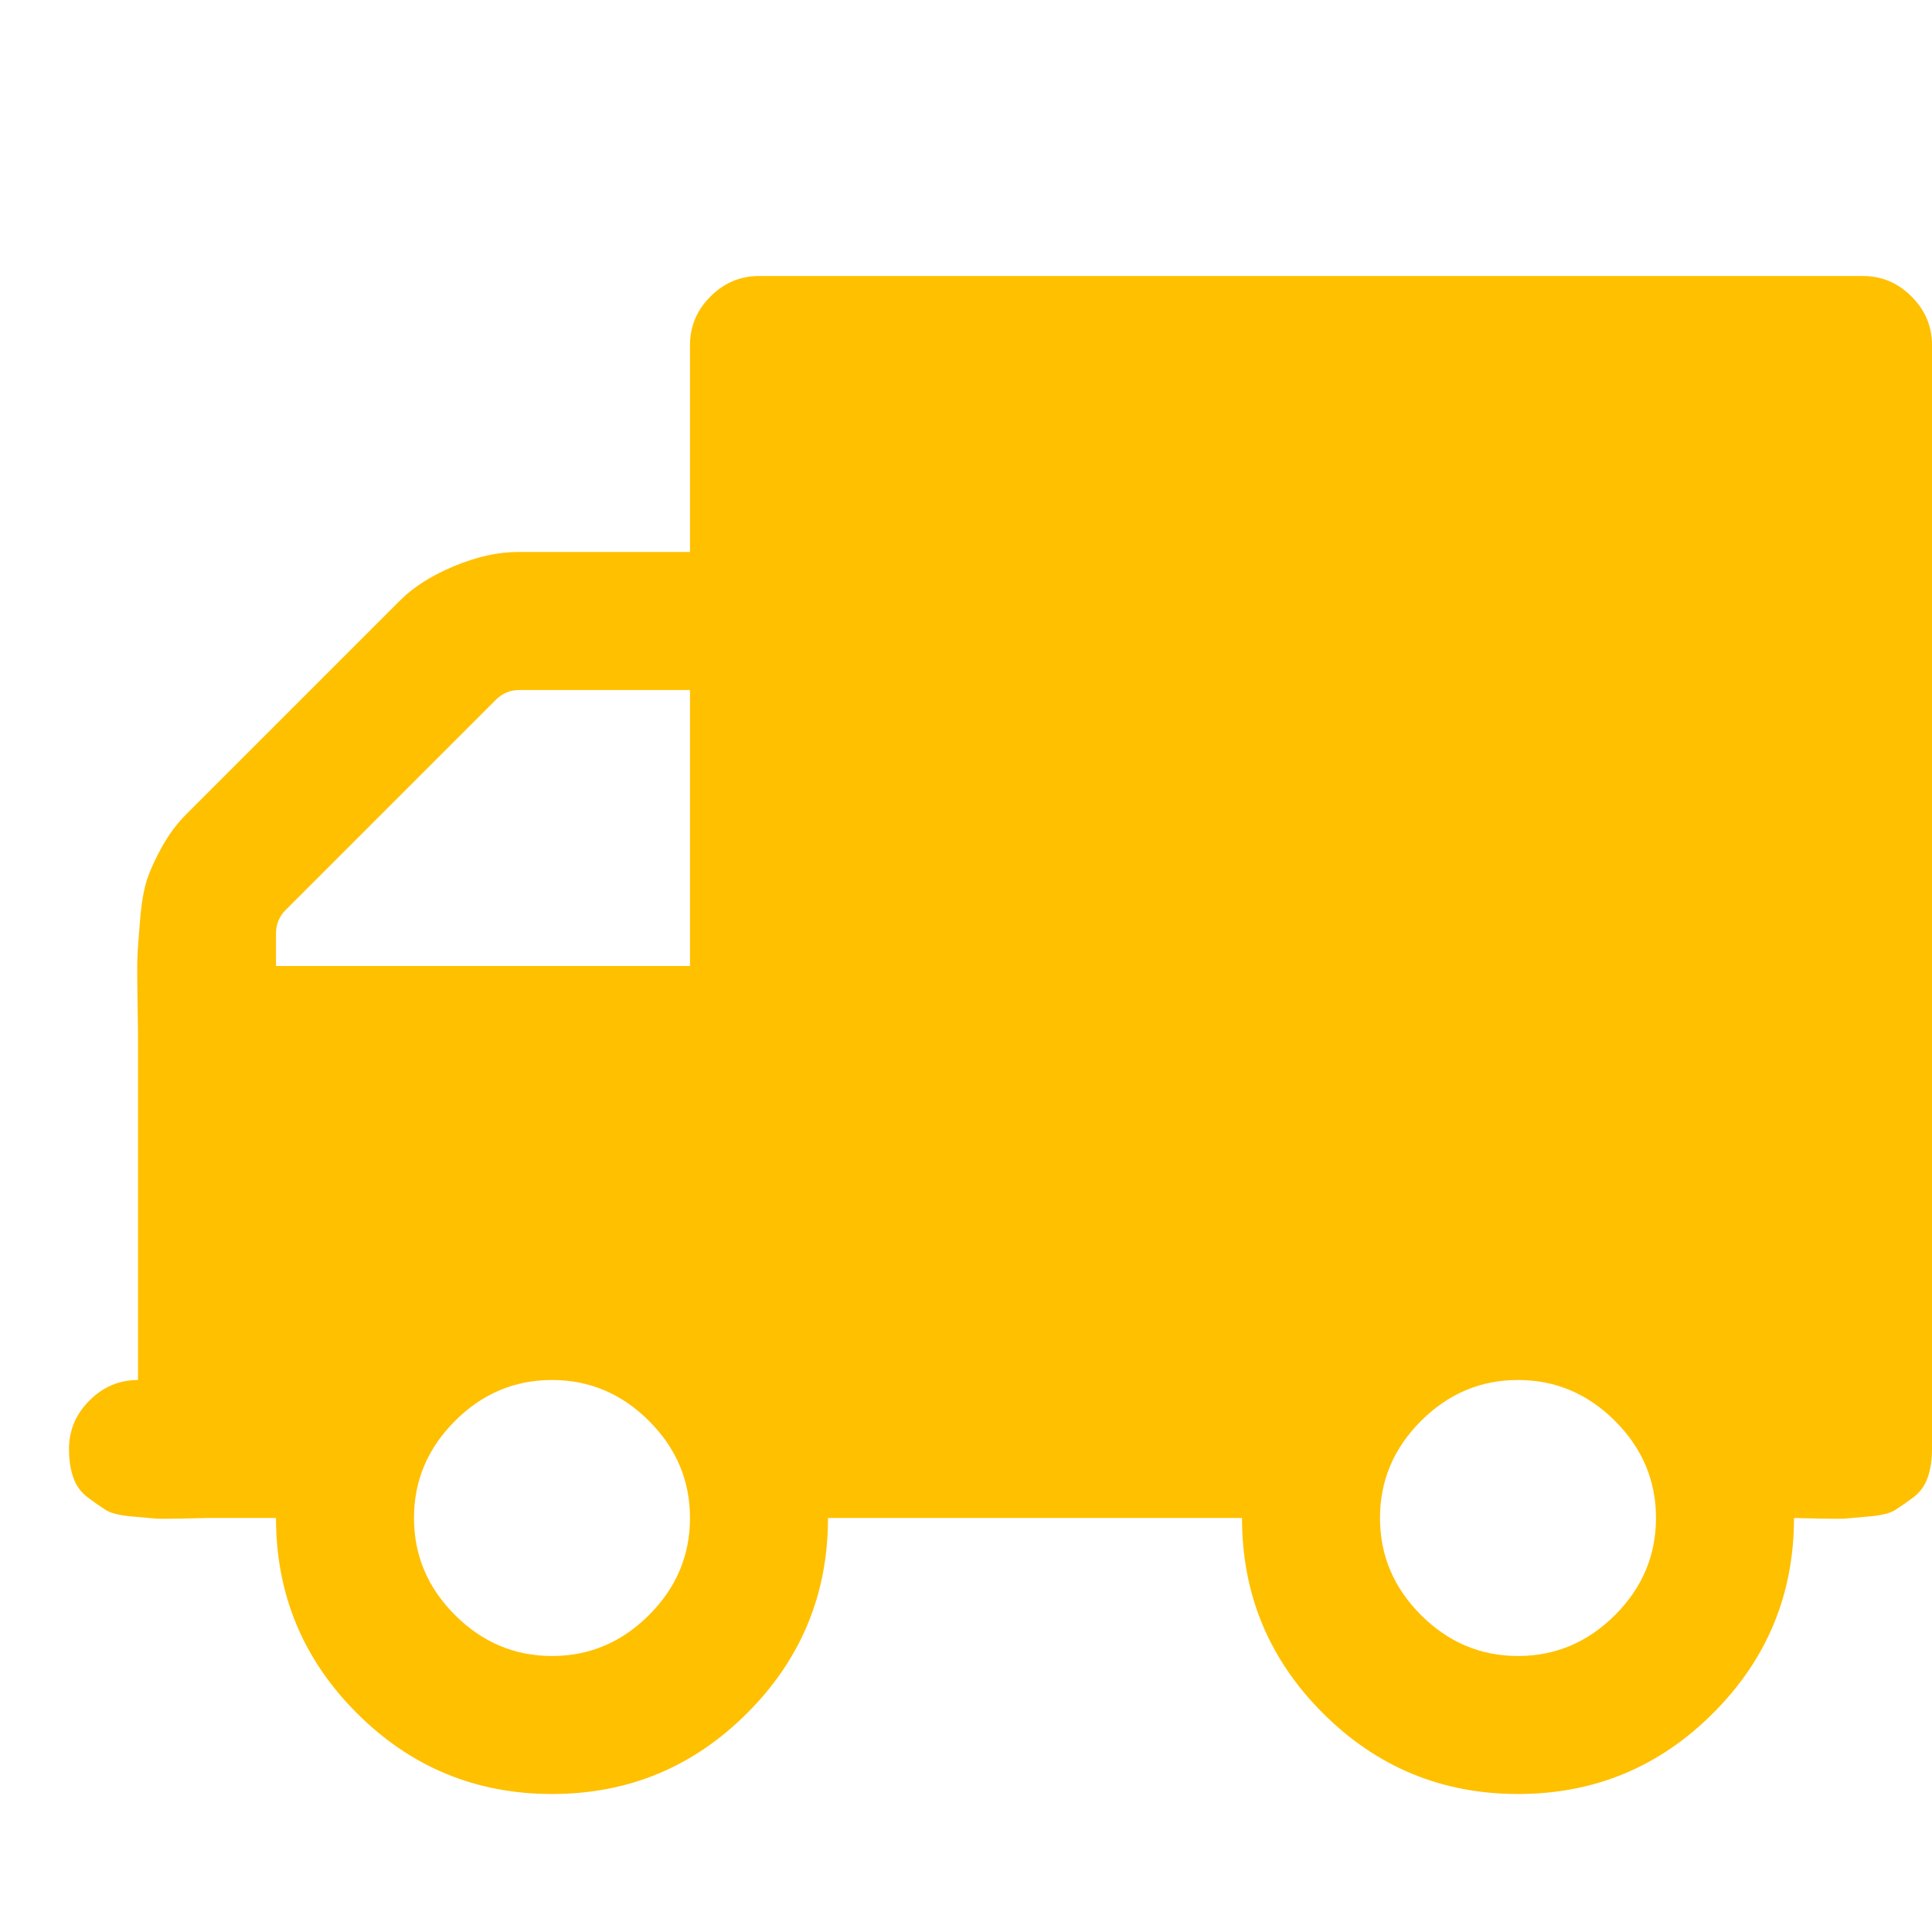 <?xml version="1.0" encoding="utf-8"?>
<!-- Generator: Adobe Illustrator 21.1.0, SVG Export Plug-In . SVG Version: 6.00 Build 0)  -->
<svg version="1.1" id="Layer_1" xmlns="http://www.w3.org/2000/svg" xmlns:xlink="http://www.w3.org/1999/xlink" x="0px" y="0px"
	 viewBox="0 0 1792 1792" style="enable-background:new 0 0 1792 1792;" xml:space="preserve">
<style type="text/css">
	.st0{fill:#FFC000;}
</style>
<path class="st0" d="M640,1408c0-34.7-12.7-64.7-38-90s-55.3-38-90-38s-64.7,12.7-90,38s-38,55.3-38,90s12.7,64.7,38,90
	s55.3,38,90,38s64.7-12.7,90-38S640,1442.7,640,1408z M256,896h384V640H482c-8.7,0-16,3-22,9L265,844c-6,6-9,13.3-9,22V896z
	 M1536,1408c0-34.7-12.7-64.7-38-90s-55.3-38-90-38s-64.7,12.7-90,38s-38,55.3-38,90s12.7,64.7,38,90s55.3,38,90,38s64.7-12.7,90-38
	S1536,1442.7,1536,1408z M1792,320v1024c0,10-1.3,18.8-4,26.5s-7.2,13.8-13.5,18.5s-11.8,8.5-16.5,11.5s-12.5,5-23.5,6
	s-18.5,1.7-22.5,2s-12.5,0.3-25.5,0s-20.5-0.5-22.5-0.5c0,70.7-25,131-75,181s-110.3,75-181,75s-131-25-181-75s-75-110.3-75-181H768
	c0,70.7-25,131-75,181s-110.3,75-181,75s-131-25-181-75s-75-110.3-75-181h-64c-2,0-9.5,0.2-22.5,0.5s-21.5,0.3-25.5,0
	s-11.5-1-22.5-2s-18.8-3-23.5-6s-10.2-6.8-16.5-11.5s-10.8-10.8-13.5-18.5s-4-16.5-4-26.5c0-17.3,6.3-32.3,19-45s27.7-19,45-19V960
	c0-5.3-0.2-17-0.5-35s-0.3-30.7,0-38s1.2-18.8,2.5-34.5s3.5-28,6.5-37s7.7-19.2,14-30.5s13.8-21.3,22.5-30l198-198
	c12.7-12.7,29.5-23.3,50.5-32s40.5-13,58.5-13h160V320c0-17.3,6.3-32.3,19-45s27.7-19,45-19h1024c17.3,0,32.3,6.3,45,19
	S1792,302.7,1792,320z"/>
</svg>
